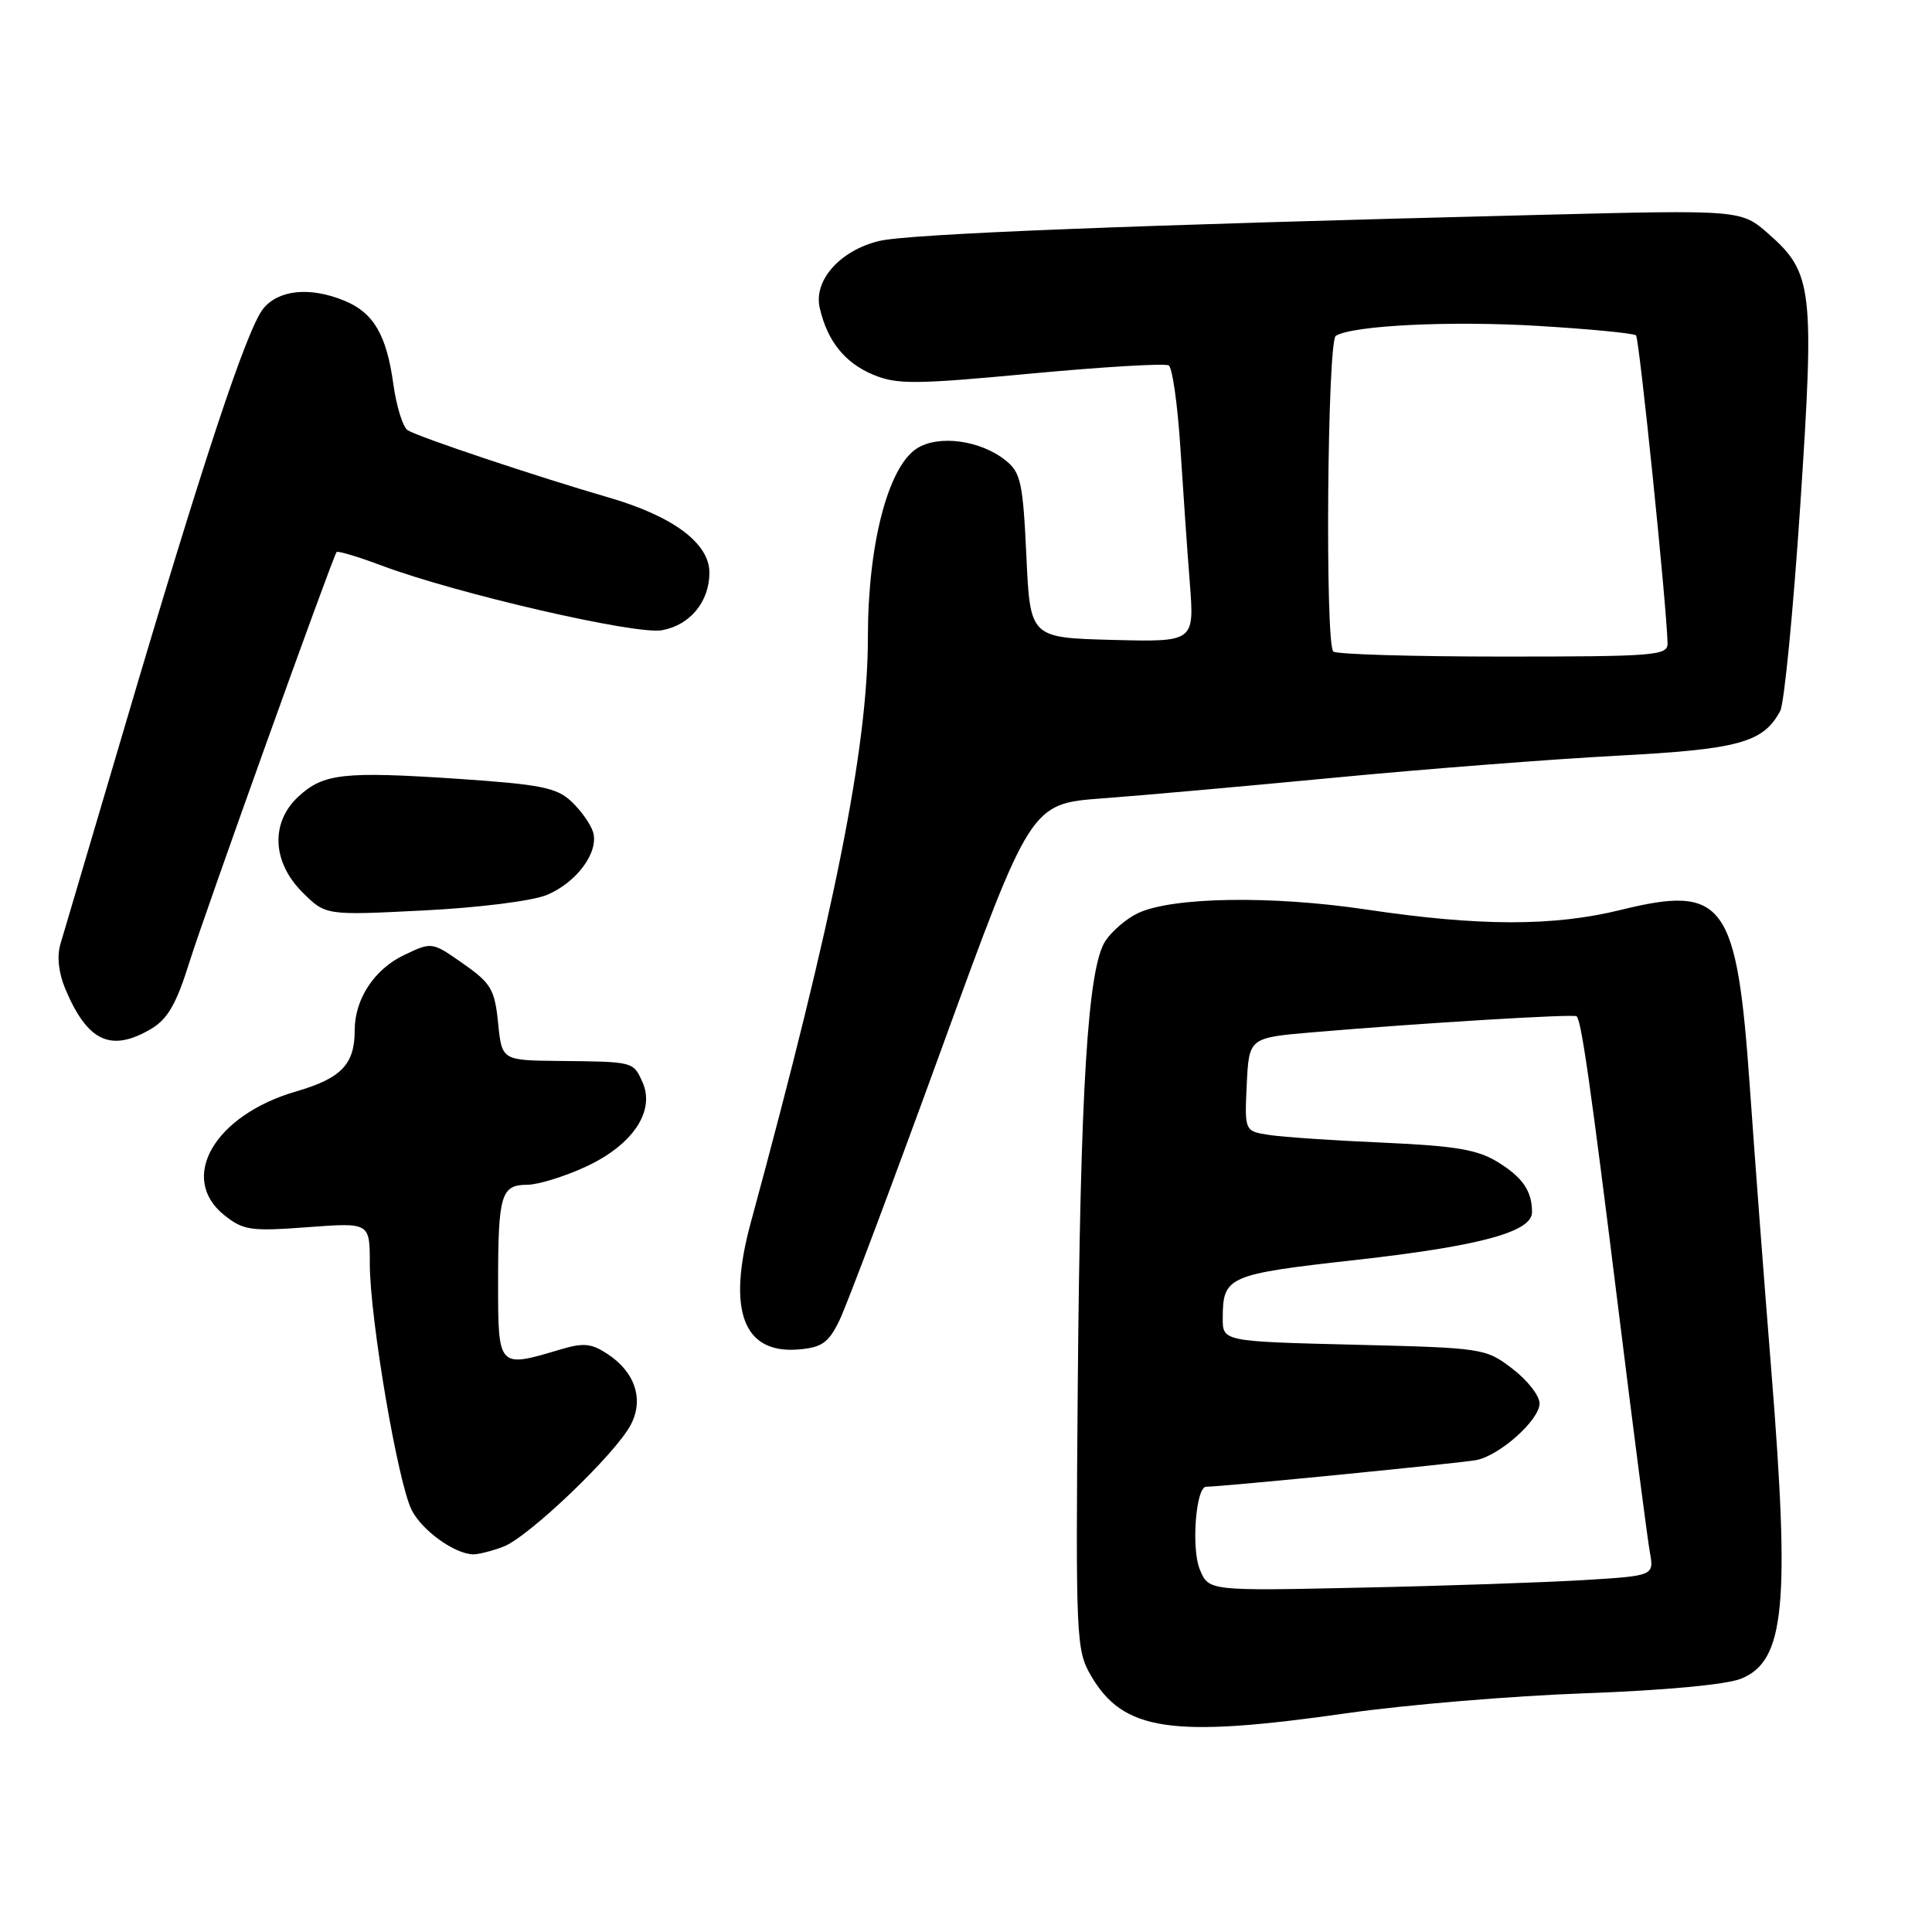 <?xml version="1.0" encoding="UTF-8" standalone="no"?>
<!DOCTYPE svg PUBLIC "-//W3C//DTD SVG 1.1//EN" "http://www.w3.org/Graphics/SVG/1.1/DTD/svg11.dtd" >
<svg xmlns="http://www.w3.org/2000/svg" xmlns:xlink="http://www.w3.org/1999/xlink" version="1.1" viewBox="0 0 256 256">
 <g >
 <path fill="currentColor"
d=" M 178.53 227.00 C 186.21 225.90 200.38 224.71 210.00 224.37 C 220.53 223.99 228.77 223.22 230.69 222.44 C 236.50 220.09 237.21 212.84 234.70 181.50 C 233.77 169.95 232.49 153.07 231.86 144.00 C 230.14 119.49 228.47 117.19 214.75 120.57 C 205.81 122.77 195.98 122.75 181.00 120.51 C 168.47 118.64 155.29 118.85 150.76 121.01 C 149.26 121.72 147.33 123.38 146.47 124.68 C 144.13 128.25 143.15 144.15 142.81 183.50 C 142.53 217.11 142.60 218.64 144.54 222.00 C 148.83 229.40 155.20 230.34 178.53 227.00 Z  M 66.68 204.95 C 70.00 203.71 81.52 192.69 83.57 188.81 C 85.35 185.44 84.16 181.81 80.50 179.41 C 78.32 177.98 77.31 177.89 74.09 178.86 C 66.03 181.27 66.00 181.24 66.00 170.08 C 66.00 158.30 66.38 157.00 69.86 156.99 C 71.31 156.98 74.83 155.89 77.68 154.57 C 83.88 151.68 86.86 147.19 85.12 143.36 C 83.88 140.65 83.99 140.68 74.00 140.58 C 66.50 140.50 66.50 140.50 66.00 135.54 C 65.55 131.10 65.07 130.28 61.37 127.69 C 57.25 124.80 57.23 124.79 53.58 126.53 C 49.60 128.42 47.00 132.37 47.00 136.52 C 47.00 141.03 45.23 142.88 39.24 144.62 C 28.39 147.77 23.57 156.13 29.75 161.04 C 32.25 163.03 33.25 163.17 40.75 162.61 C 49.00 161.99 49.00 161.99 49.00 167.42 C 49.00 174.65 52.73 196.58 54.57 200.13 C 55.97 202.83 60.20 205.88 62.68 205.96 C 63.34 205.98 65.14 205.53 66.68 204.95 Z  M 111.21 175.00 C 112.16 173.07 118.25 156.87 124.75 139.00 C 136.58 106.50 136.58 106.50 146.04 105.79 C 151.24 105.41 165.18 104.16 177.00 103.03 C 188.82 101.90 205.56 100.60 214.18 100.14 C 230.42 99.29 233.64 98.41 235.89 94.20 C 236.42 93.21 237.61 80.99 238.54 67.04 C 240.45 38.28 240.20 36.14 234.34 30.99 C 230.71 27.80 230.71 27.80 204.10 28.47 C 150.00 29.82 120.39 30.99 116.50 31.93 C 111.30 33.19 107.77 37.16 108.62 40.81 C 109.63 45.20 111.93 48.07 115.70 49.65 C 118.85 50.96 121.20 50.95 136.62 49.50 C 146.17 48.61 154.38 48.12 154.86 48.42 C 155.35 48.71 156.03 53.58 156.40 59.23 C 156.76 64.88 157.32 73.00 157.66 77.29 C 158.26 85.07 158.26 85.07 147.38 84.79 C 136.50 84.50 136.50 84.50 136.00 73.66 C 135.55 64.00 135.26 62.62 133.28 61.03 C 129.94 58.32 124.31 57.57 121.46 59.44 C 117.65 61.93 115.00 72.18 115.00 84.43 C 115.00 99.06 110.58 121.16 99.49 161.97 C 96.31 173.65 98.48 179.42 105.81 178.81 C 108.90 178.55 109.78 177.93 111.21 175.00 Z  M 20.03 136.33 C 22.21 135.03 23.37 133.03 25.07 127.58 C 27.11 121.06 44.02 73.95 44.60 73.15 C 44.75 72.96 47.42 73.76 50.54 74.93 C 60.56 78.68 84.24 84.14 87.72 83.51 C 91.45 82.83 94.00 79.72 94.00 75.87 C 94.00 71.99 89.19 68.40 80.68 65.93 C 71.24 63.19 55.51 57.93 54.04 57.02 C 53.39 56.63 52.53 53.87 52.12 50.90 C 51.22 44.38 49.51 41.45 45.67 39.86 C 41.11 37.97 36.92 38.38 34.88 40.90 C 32.71 43.58 26.87 61.20 16.46 96.50 C 12.24 110.80 8.43 123.66 8.01 125.08 C 7.52 126.71 7.76 128.91 8.66 131.05 C 11.60 138.03 14.70 139.47 20.03 136.33 Z  M 72.47 118.58 C 76.46 116.91 79.41 112.86 78.57 110.21 C 78.24 109.17 76.95 107.36 75.70 106.19 C 73.76 104.36 71.61 103.94 60.71 103.20 C 45.53 102.19 42.85 102.48 39.53 105.56 C 35.83 108.99 36.05 114.21 40.07 118.23 C 43.15 121.30 43.15 121.30 56.12 120.64 C 63.51 120.27 70.55 119.38 72.47 118.58 Z  M 158.98 207.96 C 157.83 205.18 158.46 197.00 159.82 197.00 C 161.88 197.00 193.87 193.84 195.67 193.46 C 198.82 192.79 204.00 188.13 204.00 185.96 C 204.00 184.94 202.38 182.87 200.40 181.36 C 196.86 178.65 196.53 178.60 179.40 178.18 C 162.00 177.75 162.00 177.75 162.02 174.62 C 162.04 169.12 162.66 168.85 179.74 166.94 C 196.08 165.11 203.00 163.23 203.00 160.63 C 203.00 157.82 201.78 156.03 198.48 153.99 C 195.79 152.33 192.90 151.84 183.33 151.41 C 176.82 151.13 170.02 150.67 168.20 150.39 C 164.91 149.89 164.91 149.89 165.20 143.70 C 165.50 137.50 165.50 137.50 174.00 136.78 C 188.34 135.56 208.48 134.34 208.90 134.66 C 209.53 135.14 210.75 143.68 214.51 174.00 C 216.45 189.68 218.30 203.92 218.61 205.65 C 219.18 208.80 219.18 208.80 209.84 209.37 C 204.70 209.68 191.42 210.14 180.33 210.37 C 160.16 210.81 160.16 210.81 158.98 207.96 Z  M 176.67 86.33 C 175.56 85.23 175.88 45.19 177.00 44.50 C 179.24 43.12 192.21 42.48 203.88 43.19 C 210.69 43.60 216.49 44.16 216.78 44.44 C 217.22 44.89 220.86 80.38 220.96 85.25 C 221.00 86.86 219.31 87.00 199.17 87.00 C 187.16 87.00 177.03 86.70 176.67 86.33 Z "/>
</g>
</svg>